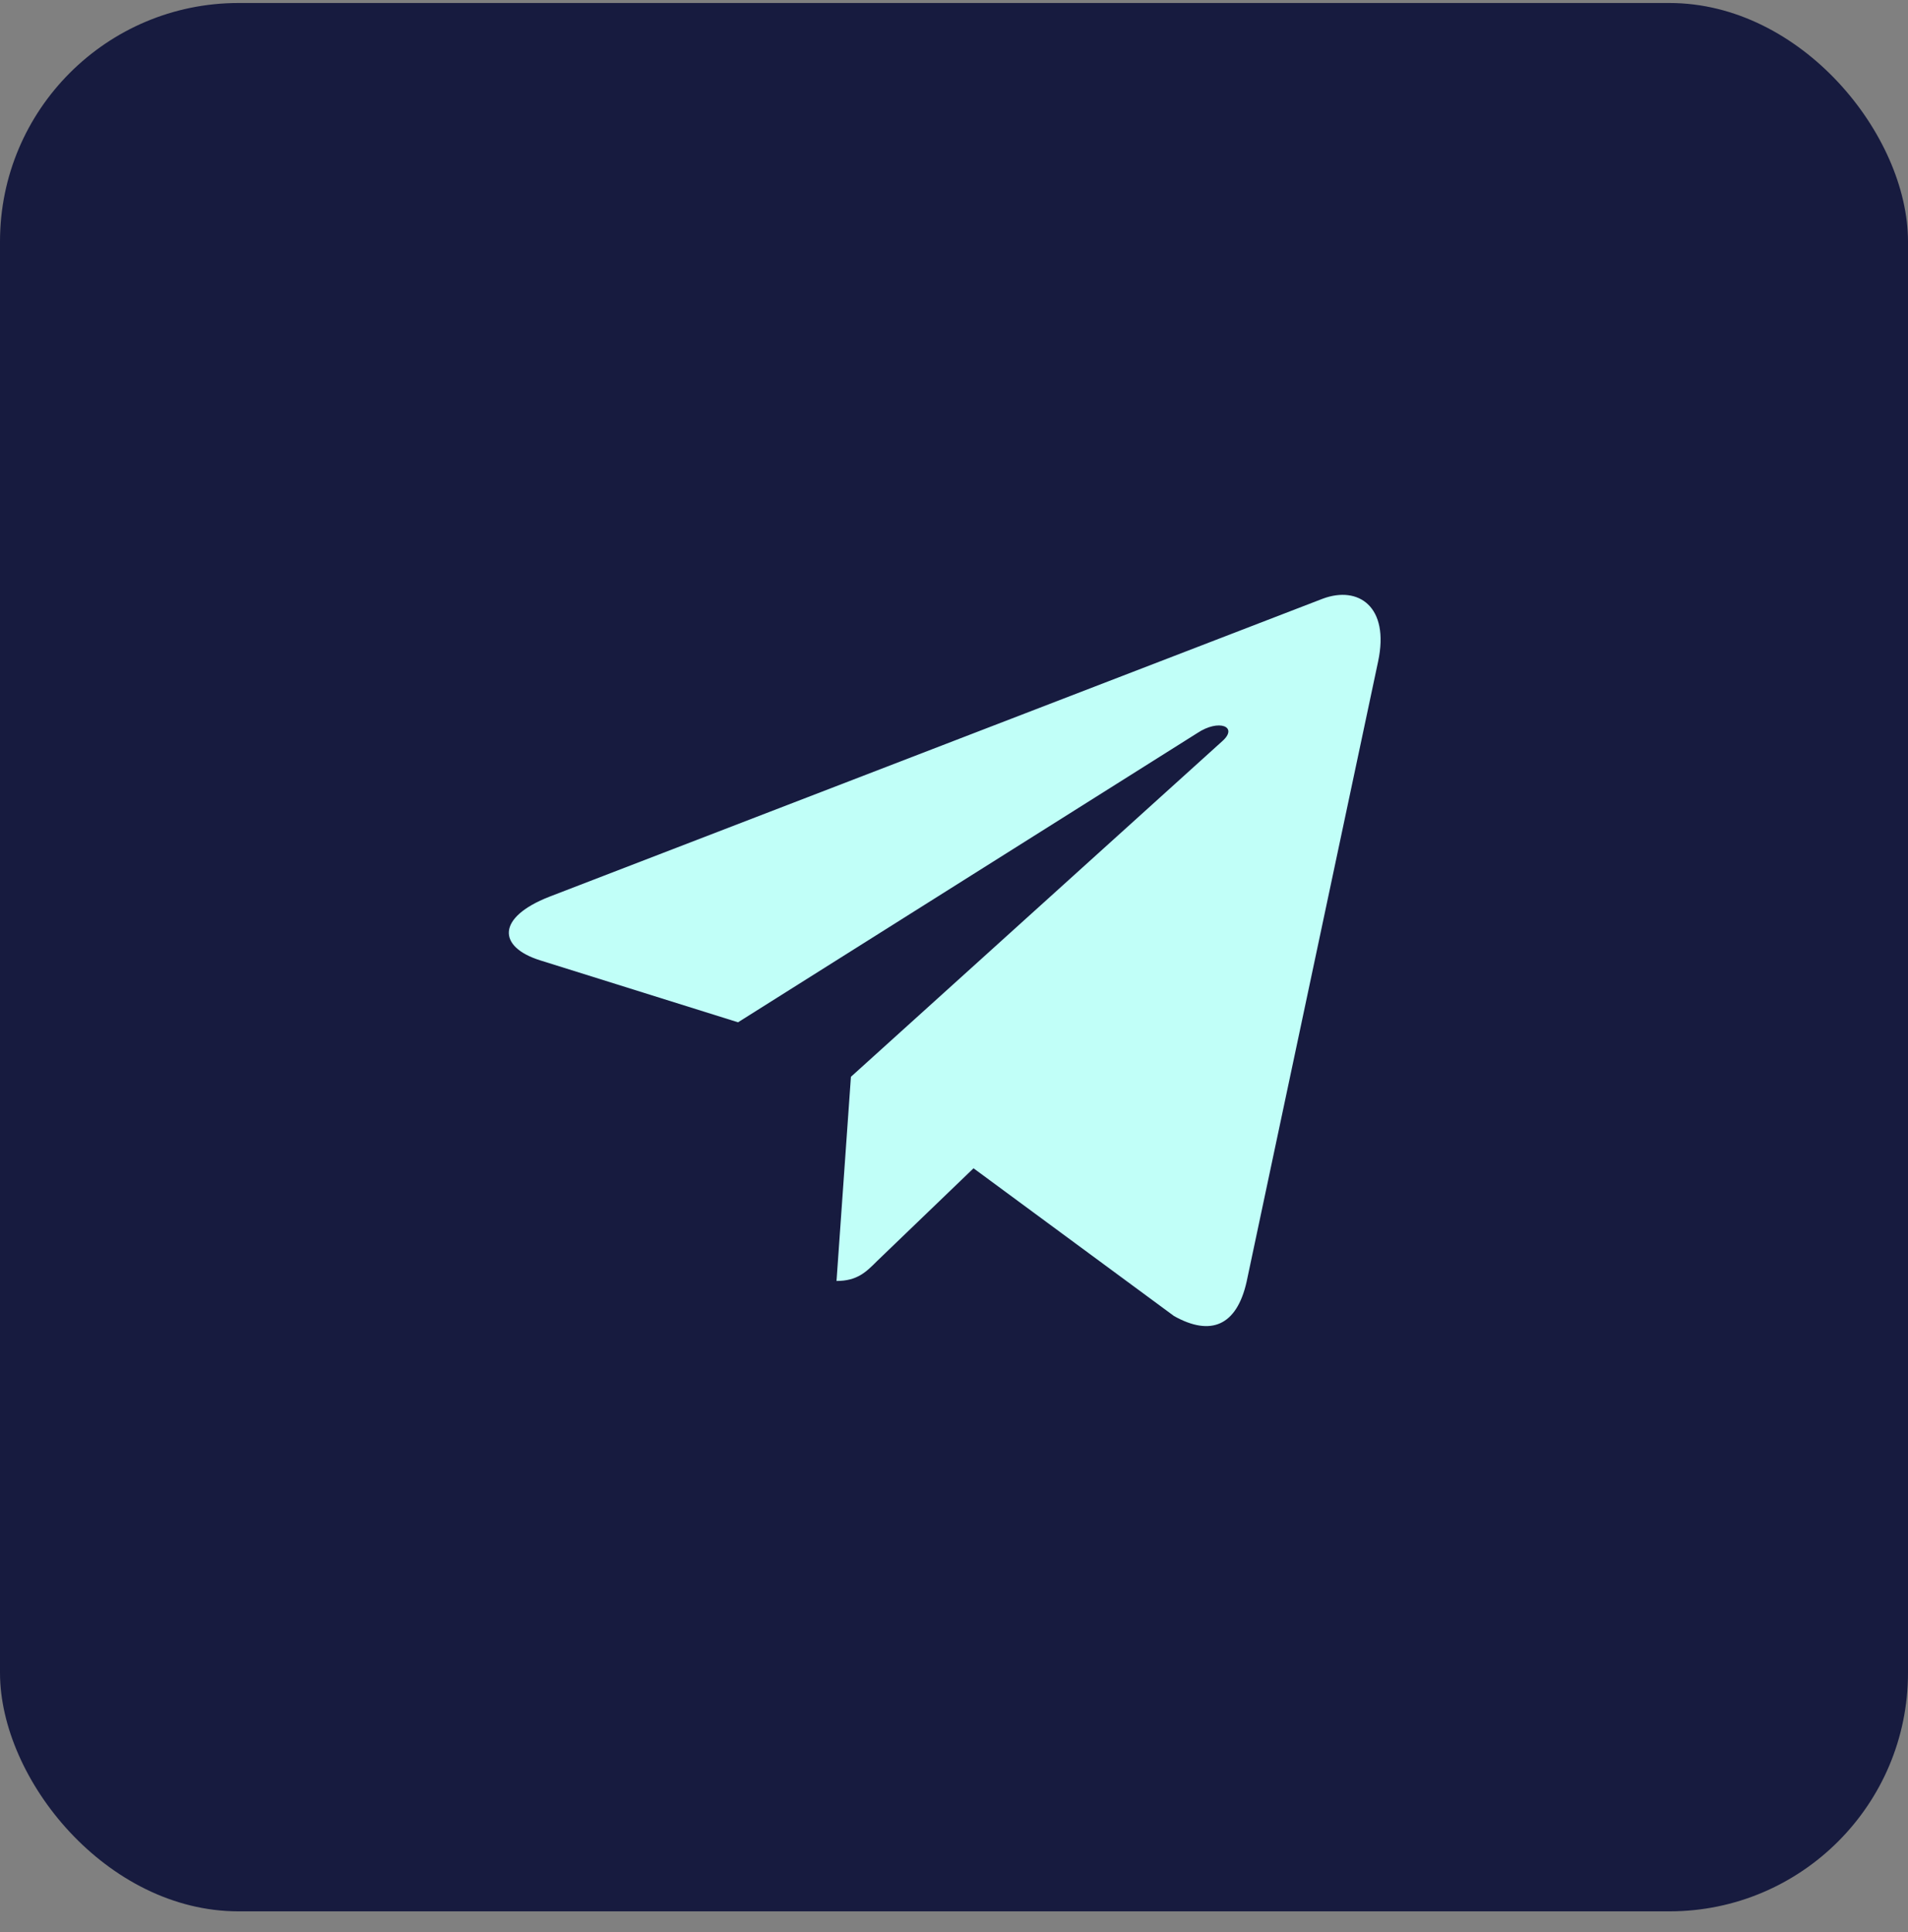 <svg width="80" height="81" viewBox="0 0 80 81" fill="none" xmlns="http://www.w3.org/2000/svg">
<rect x="0" y="0" width="80" height="81" fill="#808080" stroke="none"/>
<rect y="0.126" width="80" height="80" rx="10" fill="#171B3F"/>
<path d="M57.783 27.728L52.267 53.741C51.851 55.577 50.766 56.034 49.223 55.169L40.819 48.976L36.763 52.876C36.315 53.325 35.939 53.7 35.074 53.7L35.678 45.141L51.255 31.065C51.932 30.461 51.108 30.127 50.203 30.73L30.945 42.856L22.655 40.261C20.852 39.698 20.819 38.458 23.031 37.593L55.457 25.1C56.959 24.537 58.272 25.435 57.783 27.728Z" fill="#C1FFF8"/>
</svg>
